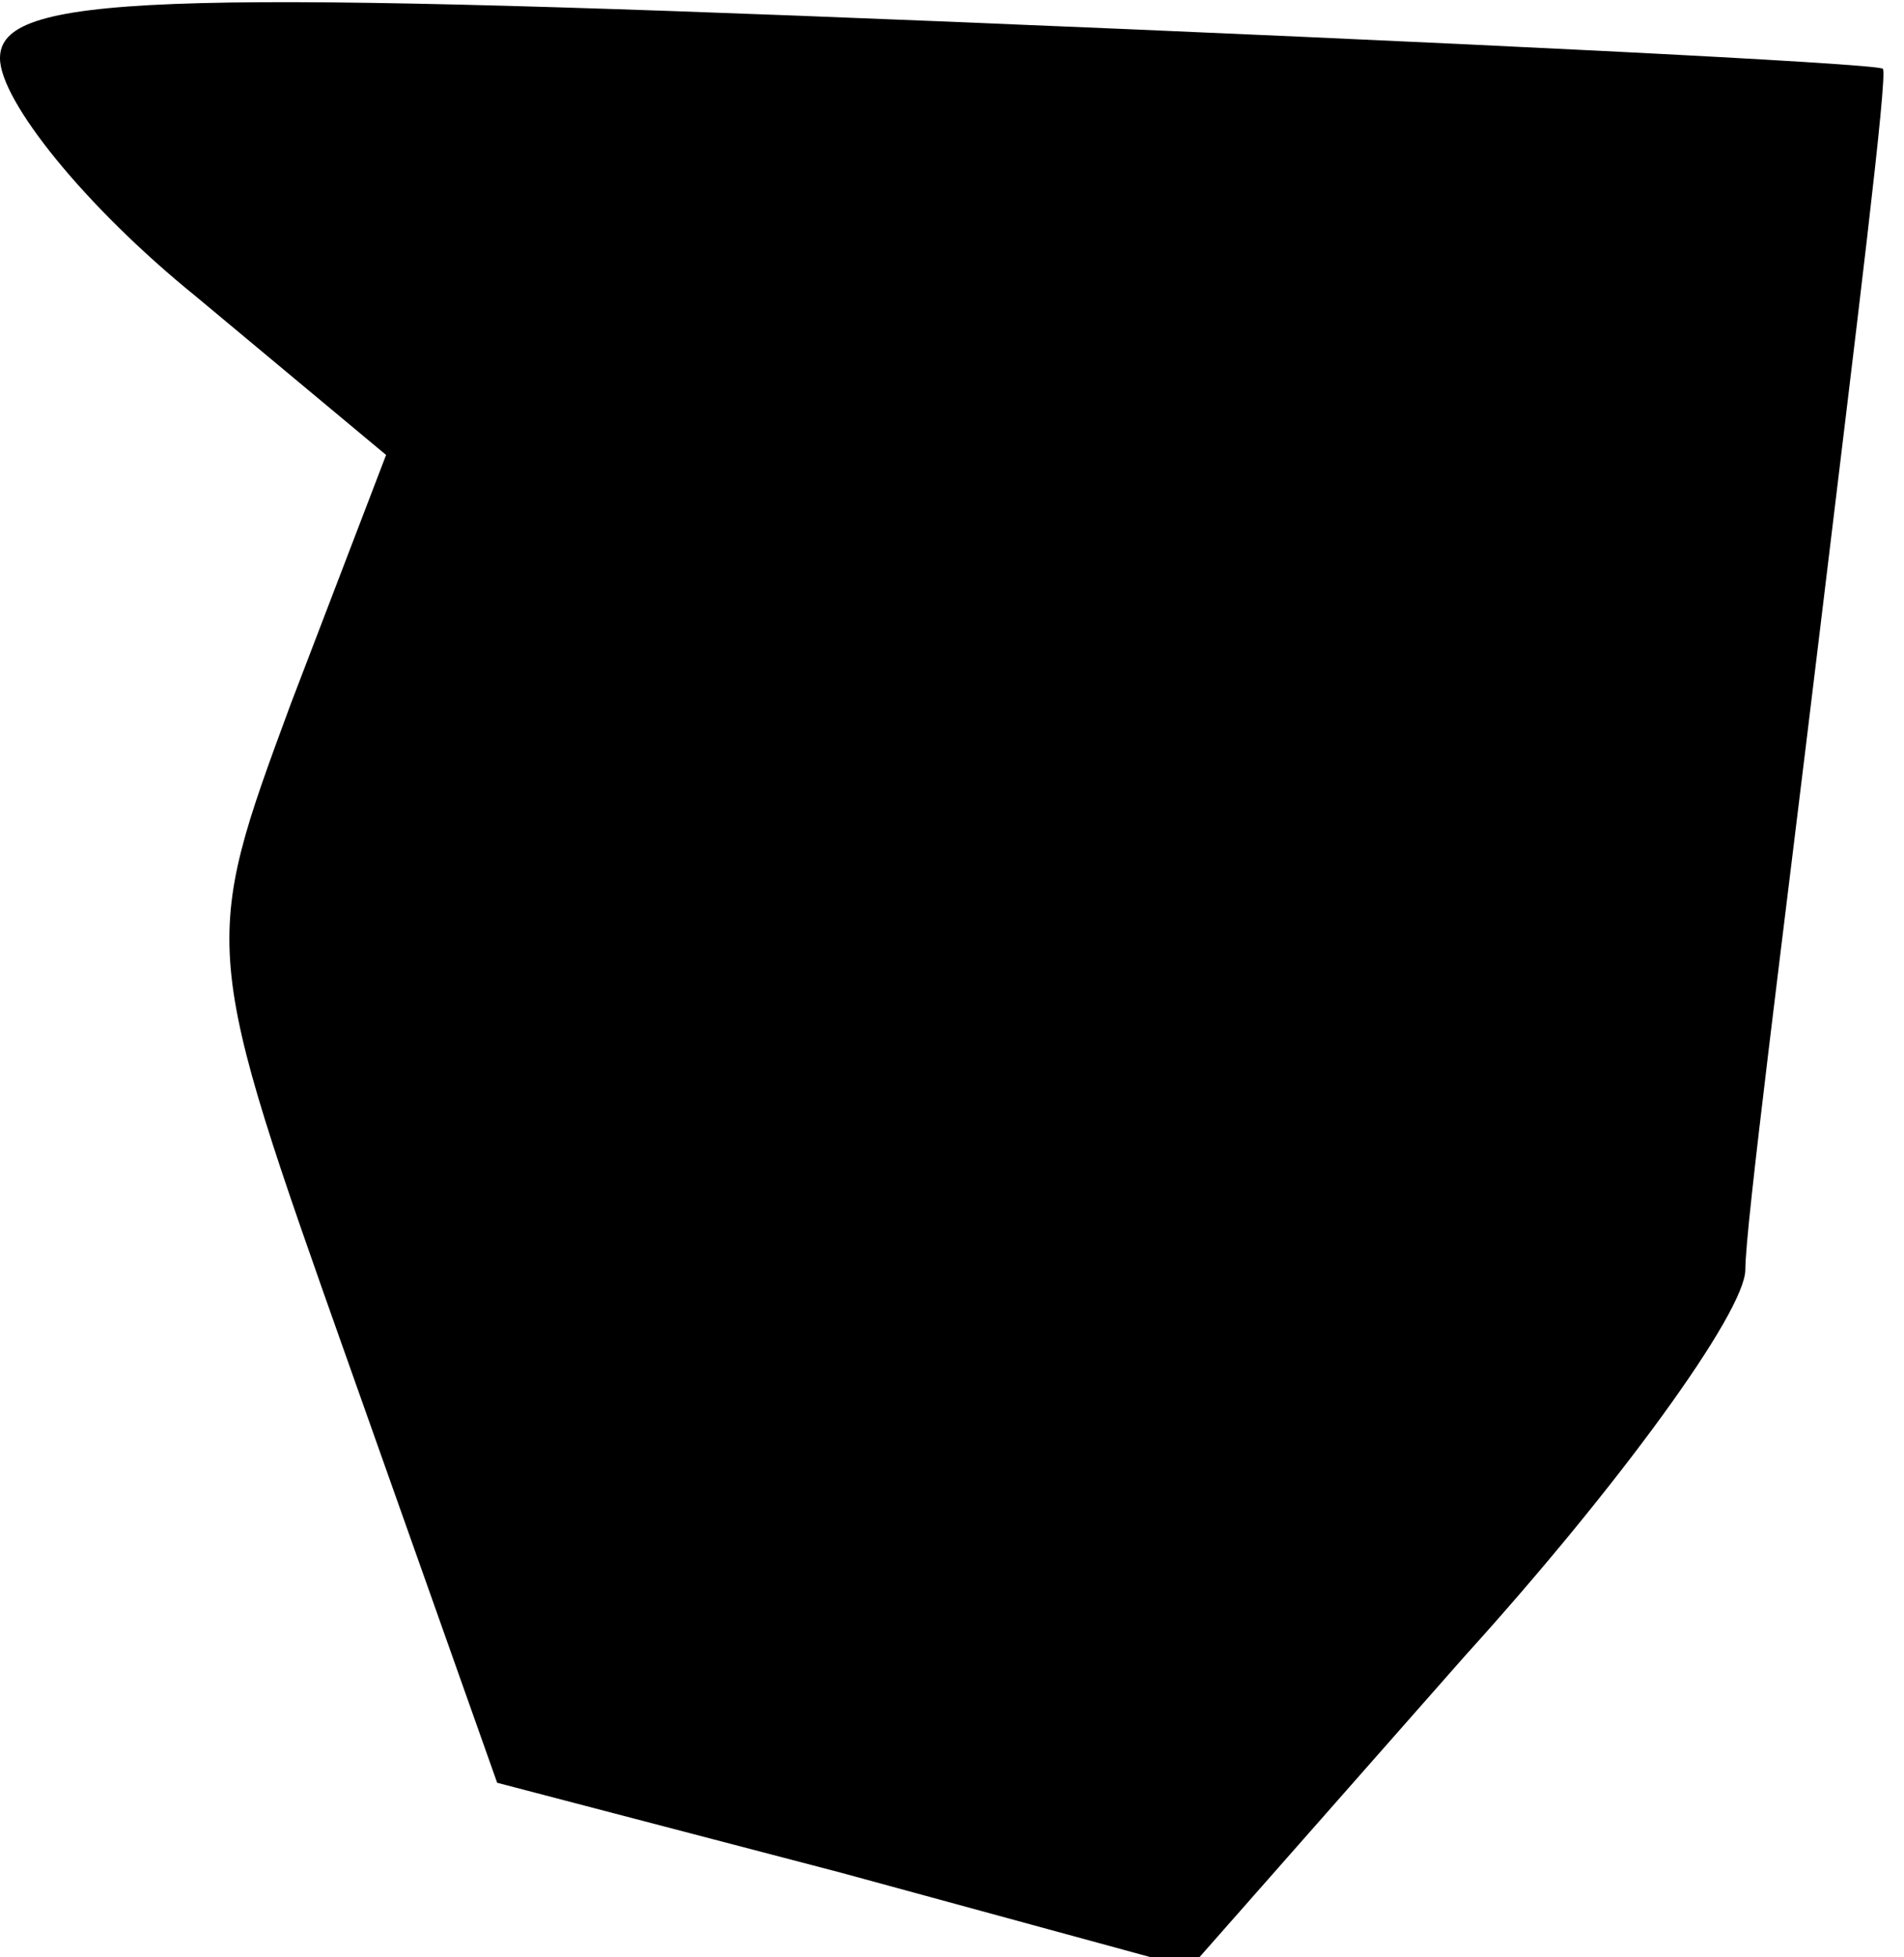 <?xml version="1.0" standalone="no"?>
<!DOCTYPE svg PUBLIC "-//W3C//DTD SVG 20010904//EN"
 "http://www.w3.org/TR/2001/REC-SVG-20010904/DTD/svg10.dtd">
<svg version="1.0" xmlns="http://www.w3.org/2000/svg"
 width="36pt" height="37pt" viewBox="0 0 36 37"
 preserveAspectRatio="xMidYMid meet">
<g transform="translate(0,37) scale(0.1,-0.1)"
fill="#000000" stroke="none">
<path fill="#000000" stroke="none" d="M0 359 c0 -8 16 -28 37 -45 l36 -30
-18 -47 c-17 -46 -17 -46 11 -125 l28 -79 65 -17 66 -18 52 59 c29 32 53 65
53 73 0 8 7 62 14 120 7 58 13 106 12 107 -1 1 -81 5 -179 9 -148 6 -177 5
-177 -7z"/>
</g>
</svg>
